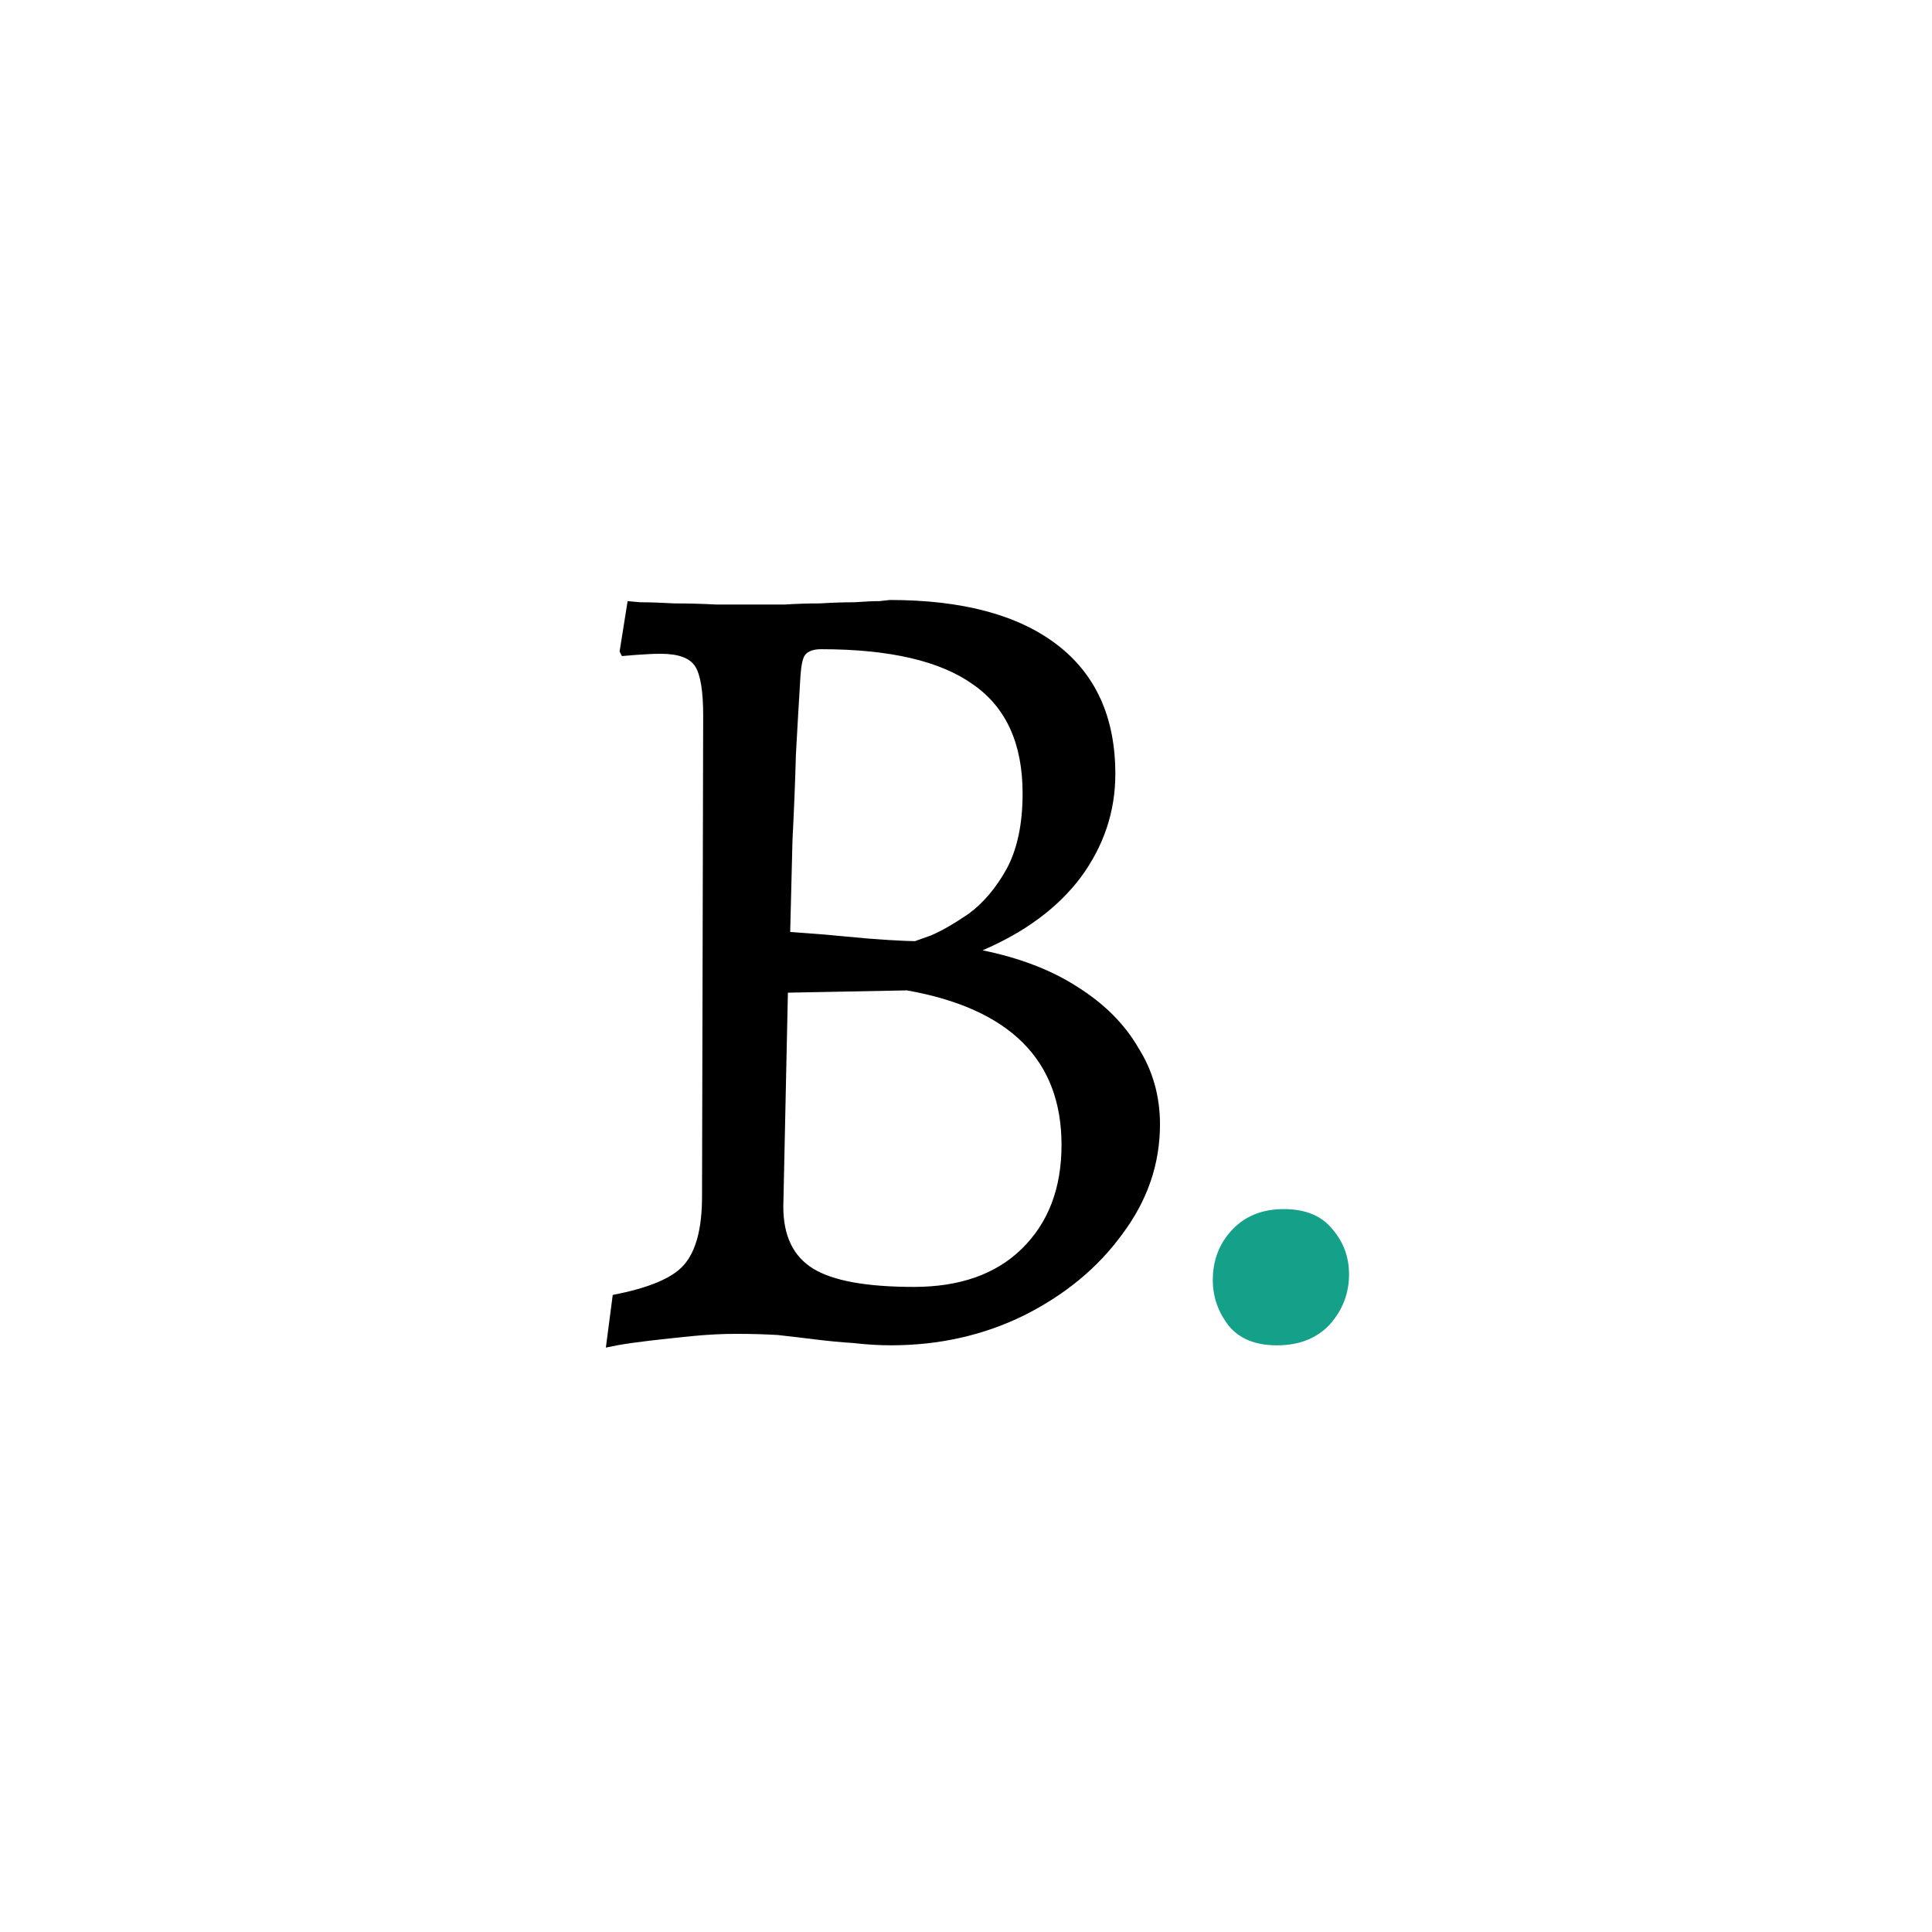 <svg width="108" height="108" viewBox="0 0 108 108" fill="none" xmlns="http://www.w3.org/2000/svg">
<path d="M41.164 74.563C40.354 74.563 39.522 74.606 38.668 74.691C37.815 74.776 37.026 74.862 36.3 74.947C35.575 75.032 34.978 75.118 34.508 75.203C34.082 75.288 33.868 75.331 33.868 75.331L34.252 72.387C36.258 72.003 37.58 71.448 38.22 70.723C38.903 69.955 39.244 68.675 39.244 66.883L39.308 40.003C39.308 38.638 39.159 37.72 38.86 37.251C38.562 36.782 37.922 36.547 36.94 36.547C36.556 36.547 36.087 36.568 35.532 36.611C35.02 36.654 34.764 36.675 34.764 36.675L34.636 36.419L35.084 33.603C35.084 33.603 35.319 33.624 35.788 33.667C36.3 33.667 36.94 33.688 37.708 33.731C38.476 33.731 39.266 33.752 40.076 33.795C40.887 33.795 41.591 33.795 42.188 33.795C42.658 33.795 43.212 33.795 43.852 33.795C44.492 33.752 45.154 33.731 45.836 33.731C46.519 33.688 47.159 33.667 47.756 33.667C48.354 33.624 48.823 33.603 49.164 33.603C49.548 33.56 49.74 33.539 49.74 33.539C53.794 33.539 56.908 34.371 59.084 36.035C61.26 37.699 62.348 40.11 62.348 43.267C62.348 45.358 61.708 47.278 60.428 49.027C59.148 50.734 57.314 52.099 54.924 53.123C57.015 53.55 58.786 54.232 60.236 55.171C61.73 56.11 62.86 57.24 63.628 58.563C64.439 59.843 64.844 61.272 64.844 62.851C64.844 65.07 64.14 67.118 62.732 68.995C61.367 70.872 59.532 72.387 57.228 73.539C54.967 74.648 52.492 75.203 49.804 75.203C49.122 75.203 48.418 75.16 47.692 75.075C47.01 75.032 46.327 74.968 45.644 74.883C44.962 74.798 44.236 74.712 43.468 74.627C42.743 74.584 41.975 74.563 41.164 74.563ZM44.044 55.491L43.788 67.459C43.788 69.08 44.343 70.232 45.452 70.915C46.562 71.598 48.439 71.939 51.084 71.939C53.644 71.939 55.65 71.235 57.1 69.827C58.594 68.376 59.34 66.435 59.34 64.003C59.34 59.267 56.46 56.387 50.7 55.363L44.044 55.491ZM44.172 52.099C44.172 52.099 44.471 52.12 45.068 52.163C45.708 52.206 46.455 52.27 47.308 52.355C48.162 52.44 48.951 52.504 49.676 52.547C50.402 52.59 50.892 52.611 51.148 52.611C51.148 52.611 51.447 52.504 52.044 52.291C52.642 52.035 53.346 51.63 54.156 51.075C54.967 50.478 55.671 49.646 56.268 48.579C56.866 47.47 57.164 46.062 57.164 44.355C57.164 41.582 56.247 39.555 54.412 38.275C52.578 36.952 49.74 36.291 45.9 36.291C45.474 36.291 45.175 36.398 45.004 36.611C44.876 36.782 44.791 37.166 44.748 37.763C44.663 39.128 44.578 40.6 44.492 42.179C44.45 43.715 44.386 45.315 44.3 46.979C44.258 48.6 44.215 50.307 44.172 52.099Z" fill="black"/>
<path d="M71.38 75.205C70.185 75.205 69.289 74.842 68.692 74.117C68.094 73.349 67.796 72.496 67.796 71.557C67.796 70.448 68.158 69.509 68.884 68.741C69.609 67.973 70.569 67.589 71.764 67.589C72.958 67.589 73.854 67.952 74.452 68.677C75.092 69.402 75.412 70.256 75.412 71.237C75.412 72.304 75.049 73.242 74.324 74.053C73.598 74.821 72.617 75.205 71.38 75.205Z" fill="#15A189"/>
</svg>
